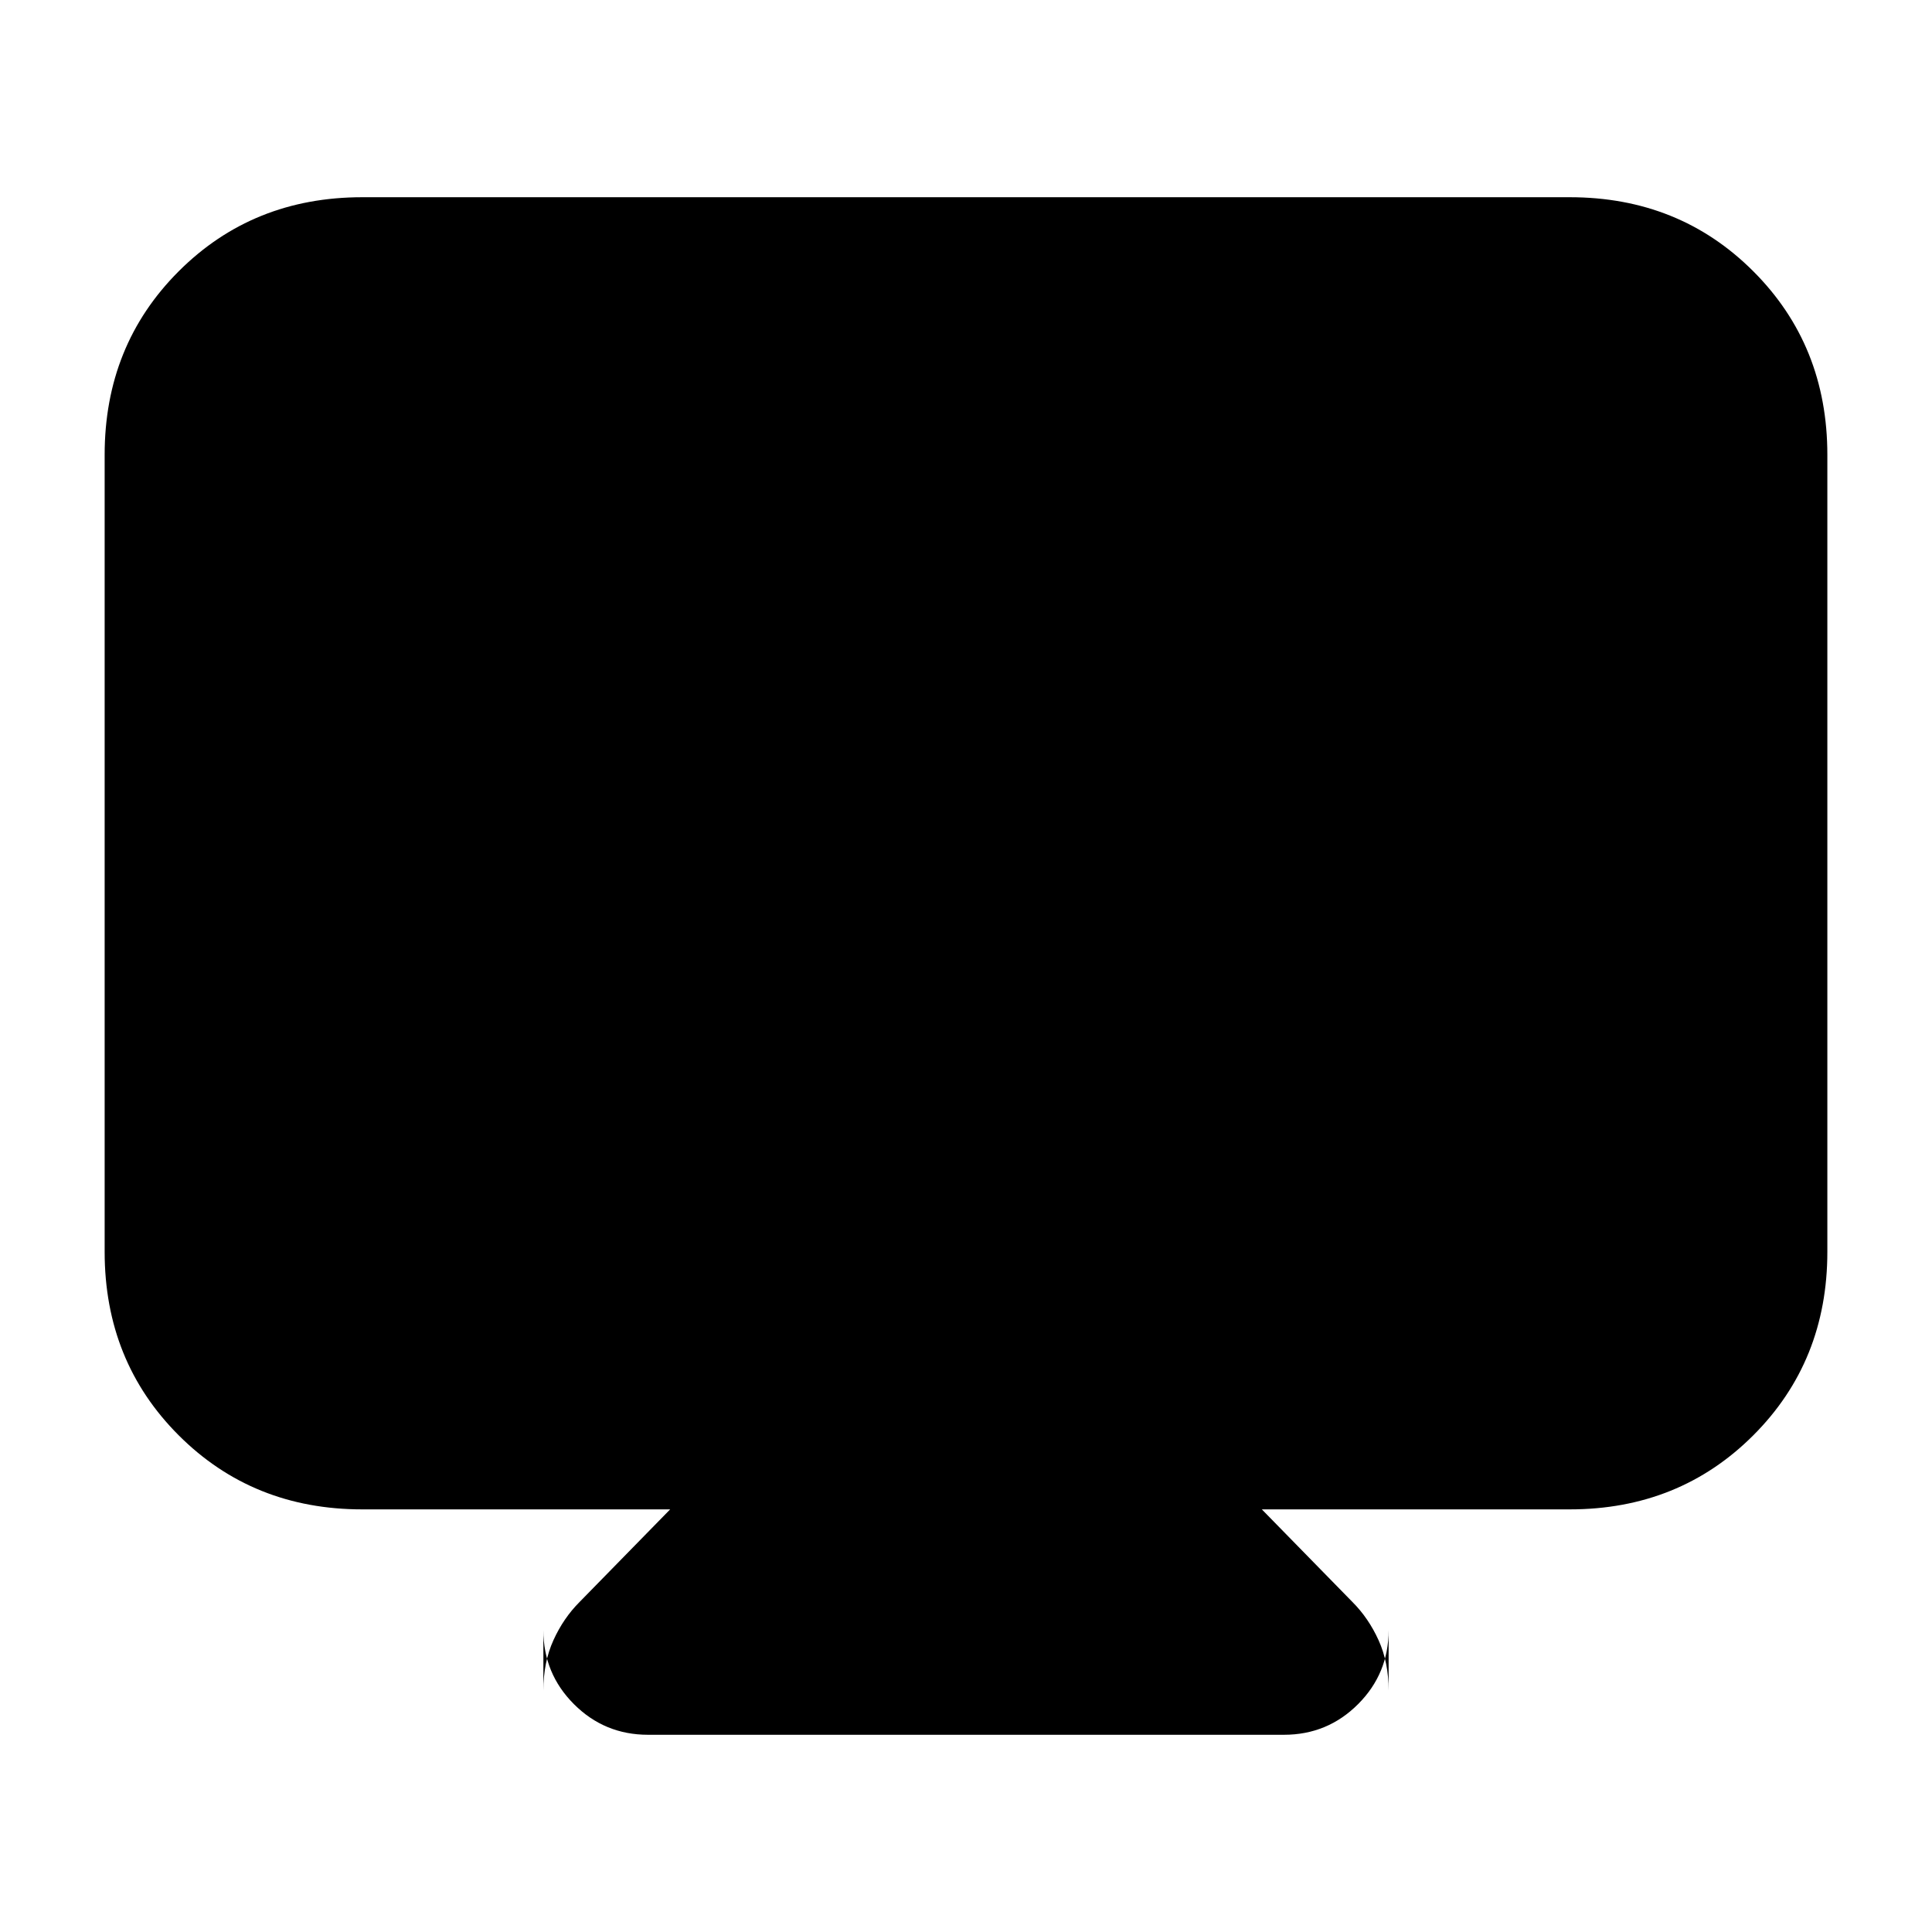 <svg xmlns="http://www.w3.org/2000/svg" height="20" viewBox="0 -960 960 960" width="20"><path d="M180-210q-54.4 0-91.2-36.8Q52-283.6 52-338v-396q0-54.4 36.8-91.2Q125.6-862 180-862h600q54.4 0 91.2 36.8Q908-788.4 908-734v396q0 54.4-36.8 91.2Q834.4-210 780-210H627l45 46q8 8 13 19t5 25v-30q0 21.6-15.2 36.8Q659.6-98 638-98H322q-21.6 0-36.8-15.2Q270-128.4 270-150v30q0-14 5-25t13-19l45-46H180Z"/></svg>